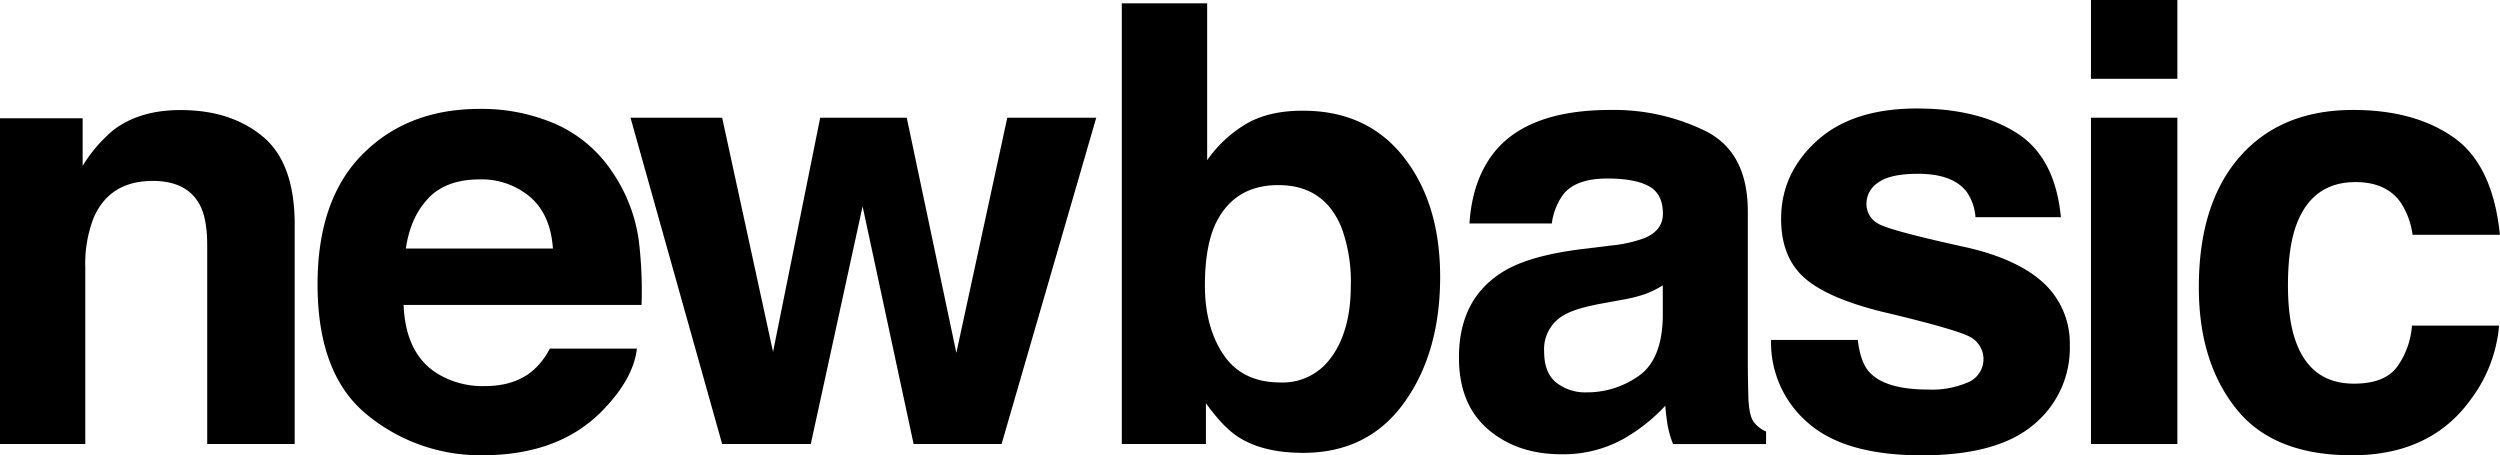 <svg class="hero_messageSvg" xmlns="http://www.w3.org/2000/svg" viewBox="0 0 596.83 108.68">
	<title>newbasic</title>
	<path d="M79.89,32.57q7.65,6.33,7.65,21V106H66.66V58.63q0-6.15-1.63-9.44-3-6-11.36-6-10.29,0-14.12,8.79a30.41,30.41,0,0,0-2,11.87V106H17.19V28.24H36.92V39.61A34.54,34.54,0,0,1,44.32,31q6.26-4.72,15.88-4.72Q72.23,26.24,79.89,32.57Z" transform="translate(-17.19)"/>
	<path d="M150,29.68a31.71,31.71,0,0,1,13.47,11.53,38.3,38.3,0,0,1,6.21,16.11,99.62,99.62,0,0,1,.67,15.47H113.54q0.47,11.73,8.15,16.45a20.7,20.7,0,0,0,11.24,2.93q7,0,11.32-3.58a17.14,17.14,0,0,0,4.19-5.36h20.8q-0.82,6.94-7.55,14.08-10.47,11.37-29.32,11.37a42.48,42.48,0,0,1-27.45-9.59Q93,89.5,93,67.89q0-20.25,10.74-31.06T131.63,26A44.37,44.37,0,0,1,150,29.68Zm-30.49,17.6q-4.32,4.45-5.43,12.06h35.11q-0.56-8.11-5.43-12.31a17.86,17.86,0,0,0-12.09-4.2Q123.79,42.83,119.47,47.28Z" transform="translate(-17.19)"/>
	<path d="M213,28.1h20.66L245.5,84.23,257.66,28.1h21.24L256.3,106h-21L223.12,49.26,210.75,106H189.59L167.71,28.1h21.88L201.74,84Z" transform="translate(-17.19)"/>
	<path d="M352.27,37.47Q361,48.55,361,66.07q0,18.16-8.62,30.1t-24.08,11.94q-9.7,0-15.6-3.86-3.52-2.29-7.62-8V106H285V0.79h20.38V38.25A29.83,29.83,0,0,1,314,30q5.54-3.57,14.1-3.57Q343.53,26.38,352.27,37.47Zm-17,47.48q4.4-6.36,4.4-16.73a37.44,37.44,0,0,0-2.16-13.73q-4.11-10.3-15.14-10.3T307,54.27q-2.16,5.36-2.16,13.87,0,10,4.47,16.59t13.63,6.58A14.13,14.13,0,0,0,335.24,84.94Z" transform="translate(-17.19)"/>
	<path d="M401.65,58.63a32.15,32.15,0,0,0,8.14-1.79q4.39-1.86,4.39-5.79,0-4.79-3.37-6.61t-9.89-1.82q-7.32,0-10.36,3.58a14.74,14.74,0,0,0-2.9,7.15H368q0.65-10.22,5.75-16.8,8.11-10.3,27.86-10.3a49.68,49.68,0,0,1,22.84,5.08q10,5.08,10,19.16V86.23q0,3.72.14,9,0.21,4,1.22,5.43a7.29,7.29,0,0,0,3,2.36v3H416.61a22.66,22.66,0,0,1-1.29-4.43q-0.36-2.07-.57-4.72a42.1,42.1,0,0,1-9.78,7.79,29.56,29.56,0,0,1-15,3.79q-10.65,0-17.58-6T365.49,85.3q0-14.37,11.16-20.81,6.12-3.5,18-5Zm12.46,9.51a22.58,22.58,0,0,1-4,2,33.32,33.32,0,0,1-5.47,1.39l-4.64.86q-6.52,1.14-9.37,2.79a9.31,9.31,0,0,0-4.81,8.65q0,5.22,2.94,7.54A11.17,11.17,0,0,0,396,93.67a21.3,21.3,0,0,0,12.31-3.86q5.63-3.86,5.84-14.09V68.14Z" transform="translate(-17.19)"/>
	<path d="M460.7,81.15q0.65,5.43,2.8,7.72Q467.31,93,477.58,93a21.56,21.56,0,0,0,9.59-1.79,6,6,0,0,0,.69-10.58Q485,78.8,466.55,74.43q-13.28-3.29-18.72-8.22t-5.43-14q0-10.8,8.49-18.55t23.9-7.76q14.62,0,23.83,5.83t10.57,20.13H488.8a12,12,0,0,0-2.22-6.22q-3.37-4.15-11.47-4.15-6.67,0-9.5,2.07a6,6,0,0,0-2.83,4.86,5.32,5.32,0,0,0,3,5.08q3,1.65,21.28,5.65,12.18,2.86,18.26,8.65a19.64,19.64,0,0,1,6,14.66,23.66,23.66,0,0,1-8.63,18.91q-8.63,7.33-26.69,7.33-18.41,0-27.19-7.76A25.21,25.21,0,0,1,440,81.15H460.7Z" transform="translate(-17.19)"/>
	<path d="M537,18.81H516.37V0H537V18.81ZM516.37,28.1H537V106H516.37V28.1Z" transform="translate(-17.19)"/>
	<path d="M593.14,56.06a18.08,18.08,0,0,0-2.94-7.87q-3.44-4.72-10.68-4.72-10.32,0-14.12,10.22-2,5.42-2,14.41,0,8.56,2,13.77,3.65,9.72,13.76,9.72,7.17,0,10.18-3.86a19.18,19.18,0,0,0,3.66-10H613.8a34.07,34.07,0,0,1-6.73,17.59q-9.59,13.37-28.41,13.37T551,97.53q-8.88-11.15-8.88-28.92,0-20.05,9.8-31.21t27.06-11.15q14.67,0,24,6.58T614,56.06H593.14Z" transform="translate(-17.19)"/>
</svg>
